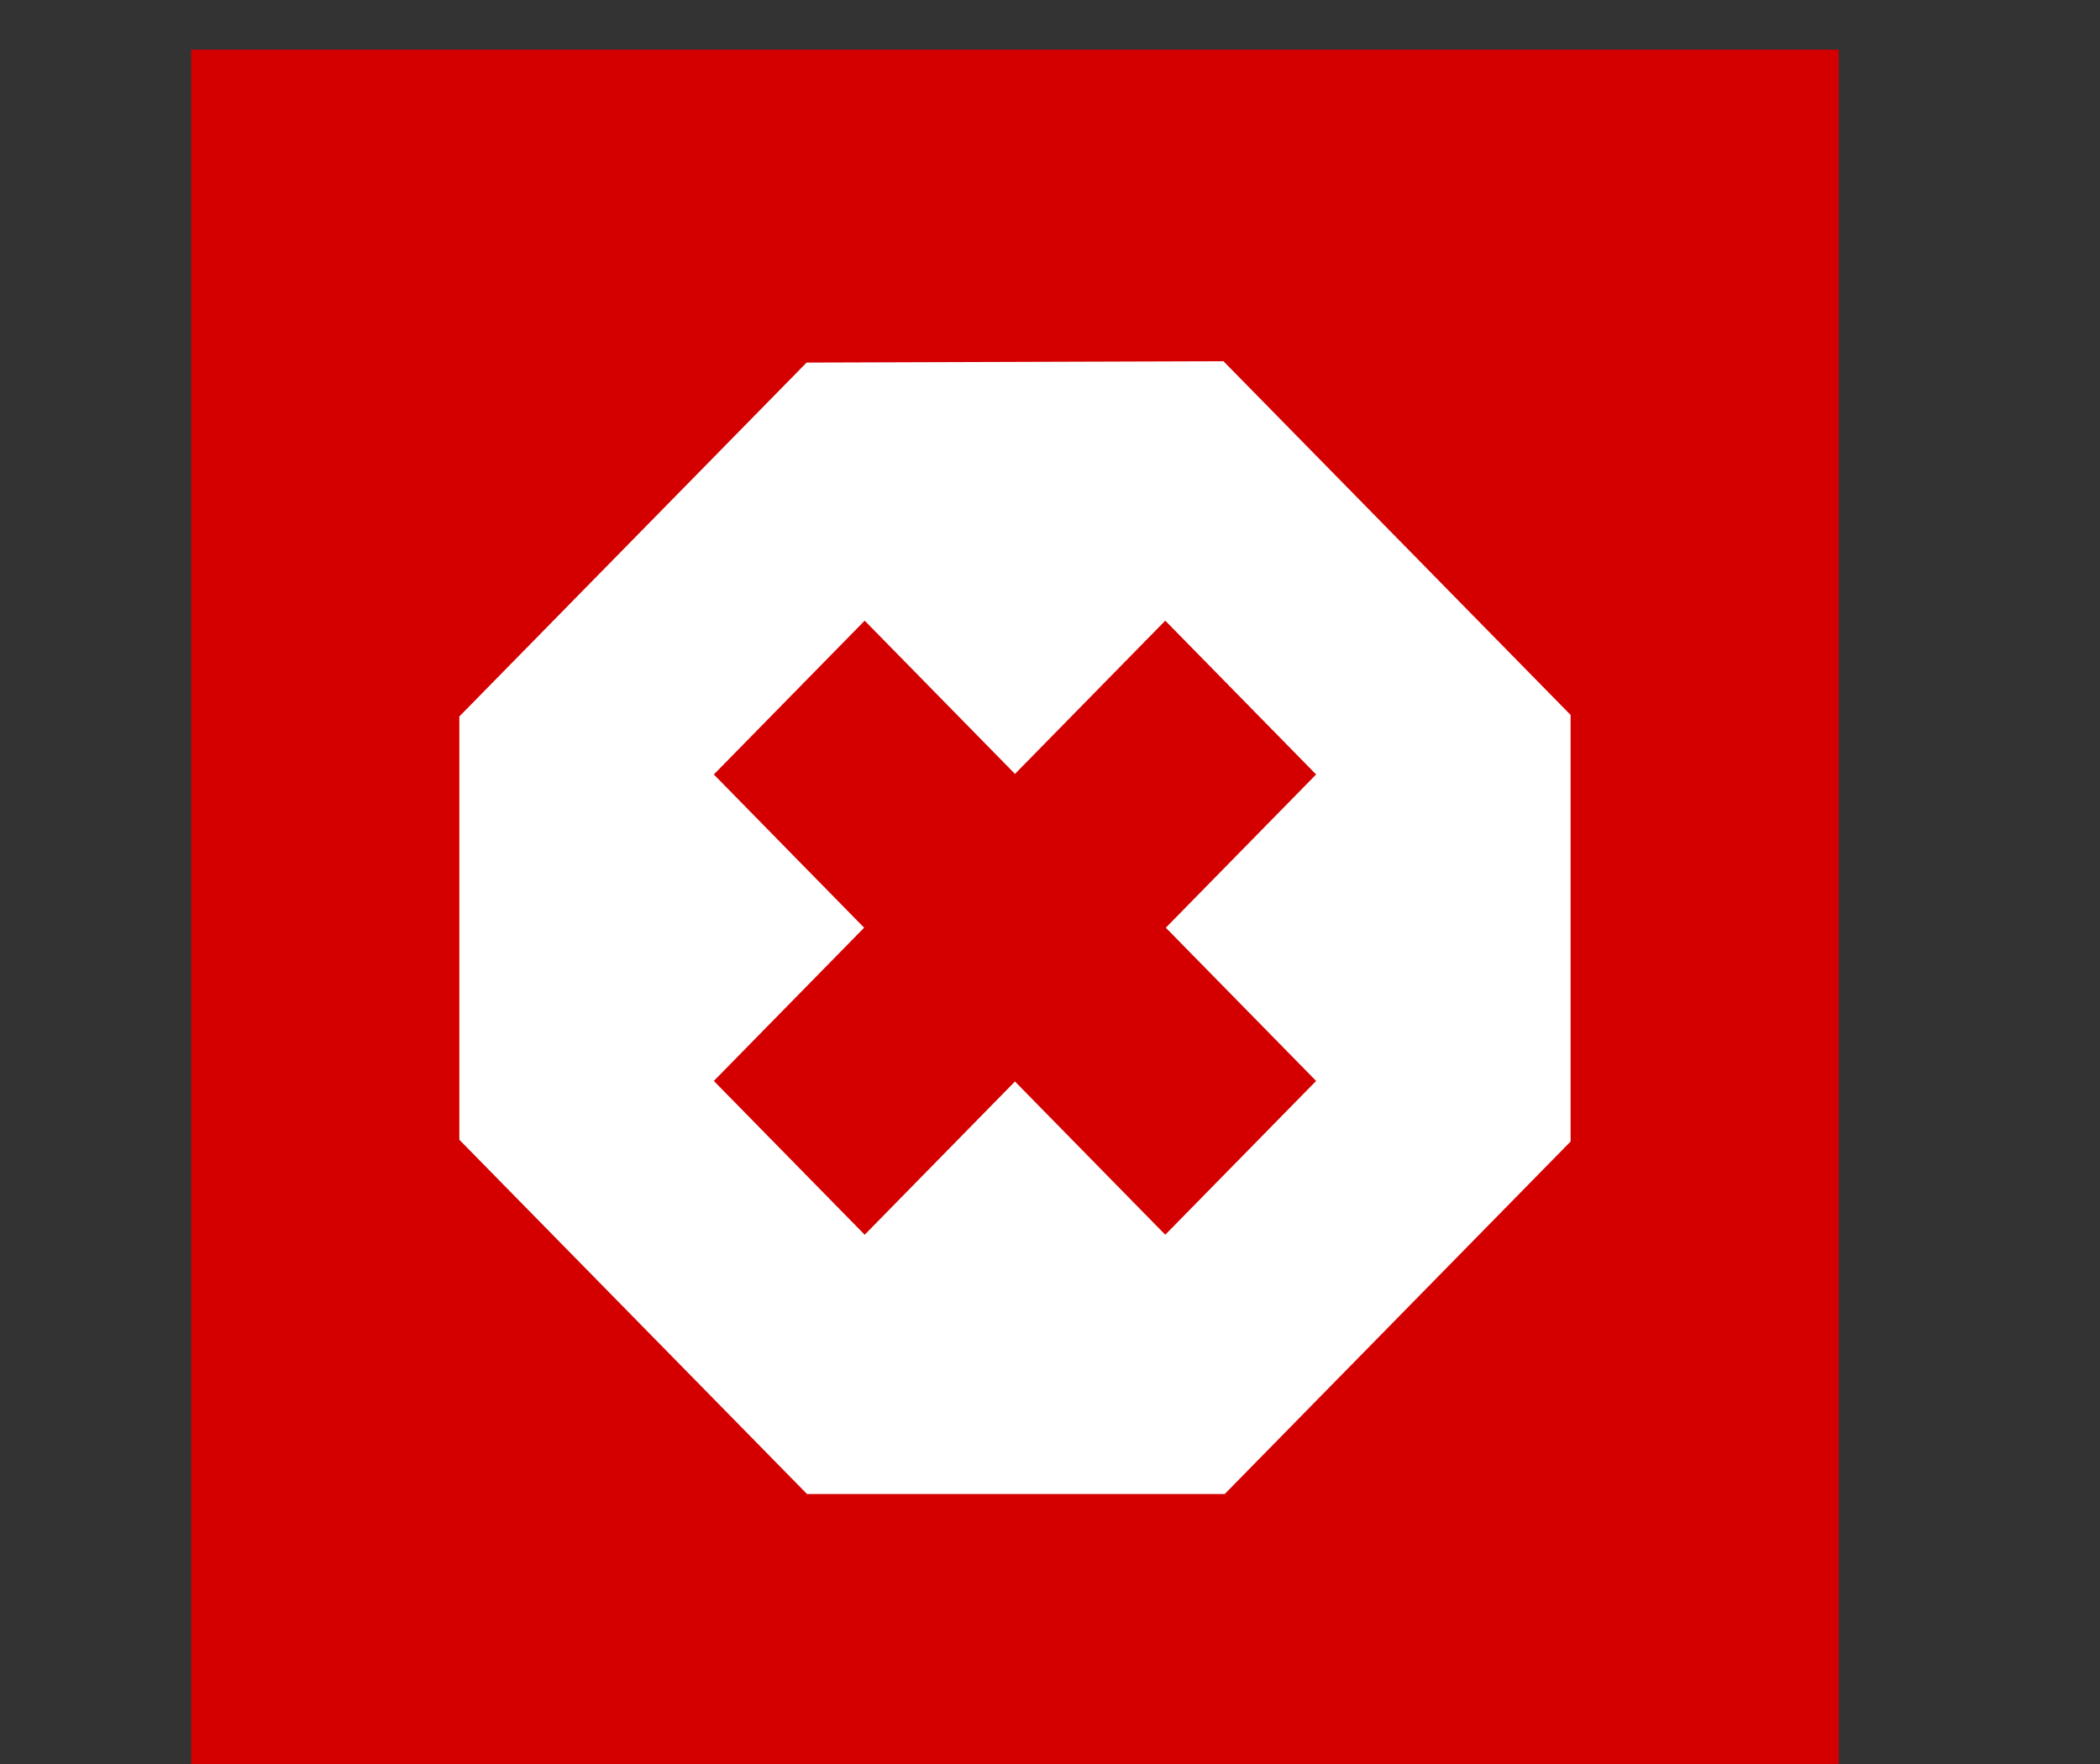 <?xml version="1.0" encoding="UTF-8" standalone="no"?>
<svg
   xmlns:dc="http://purl.org/dc/elements/1.1/"
   xmlns:cc="http://creativecommons.org/ns#"
   xmlns:rdf="http://www.w3.org/1999/02/22-rdf-syntax-ns#"
   xmlns:svg="http://www.w3.org/2000/svg"
   xmlns="http://www.w3.org/2000/svg"
   xmlns:sodipodi="http://sodipodi.sourceforge.net/DTD/sodipodi-0.dtd"
   xmlns:inkscape="http://www.inkscape.org/namespaces/inkscape"
   sodipodi:docname="errorStop.svg"
   inkscape:version="1.0 (4035a4fb49, 2020-05-01)"
   id="svg8"
   version="1.1"
   viewBox="0 0 25 21"
   height="21"
   width="25">
  <rect x="0" y="0" width="25" height="21" fill="#333333" stroke="none"/>
  <defs
     id="defs2">
    <inkscape:path-effect
       only_selected="false"
       apply_with_weight="true"
       apply_no_weight="true"
       helper_size="0"
       steps="2"
       weight="33.333"
       lpeversion="1"
       is_visible="true"
       id="path-effect90"
       effect="bspline" />
    <inkscape:path-effect
       only_selected="false"
       apply_with_weight="true"
       apply_no_weight="true"
       helper_size="0"
       steps="2"
       weight="33.333"
       lpeversion="1"
       is_visible="true"
       id="path-effect86"
       effect="bspline" />
  </defs>
  <sodipodi:namedview
     inkscape:window-maximized="1"
     inkscape:window-y="-9"
     inkscape:window-x="1911"
     inkscape:window-height="1001"
     inkscape:window-width="1920"
     showgrid="false"
     inkscape:document-rotation="0"
     inkscape:current-layer="layer1"
     inkscape:document-units="mm"
     inkscape:cy="8.5513928"
     inkscape:cx="10.086288"
     inkscape:zoom="22.4"
     inkscape:pageshadow="2"
     inkscape:pageopacity="0.0"
     borderopacity="1.0"
     bordercolor="#666666"
     pagecolor="#ffffff"
     id="base" />
  <g
     id="layer1"
     inkscape:groupmode="layer"
     inkscape:label="Capa 1"
     transform="scale(10,10)">
    <g
       transform="matrix(0.073,0,0,0.073,31.642,-28.828)"
       id="g2062-1-3">
      <rect
         y="395.714"
         x="-430.335"
         height="28.284"
         width="26.87"
         id="rect1811-2-2-8"
         style="opacity:1;fill:#d40000;fill-opacity:1;stroke:none;stroke-width:0.344;stroke-linecap:round;stroke-linejoin:bevel;stroke-miterlimit:4;stroke-dasharray:none;stroke-dashoffset:13;stroke-opacity:1;paint-order:markers stroke fill" />
      <path
         inkscape:connector-curvature="0"
         style="fill:#ffffff;fill-opacity:1;stroke:none;stroke-width:1.144px;stroke-linecap:butt;stroke-linejoin:miter;stroke-opacity:1"
         d="m -413.5,400.795 -6.798,0.022 -5.663,5.771 v 6.903 l 5.67,5.778 h 6.811 l 5.641,-5.749 v -6.957 z m -5.851,4.231 2.451,2.499 2.451,-2.499 2.46,2.508 -2.451,2.499 2.451,2.499 -2.46,2.508 -2.451,-2.499 -2.451,2.499 -2.46,-2.508 2.451,-2.499 -2.451,-2.499 z"
         id="path820-0-2-2-4" />
    </g>
  </g>
</svg>
